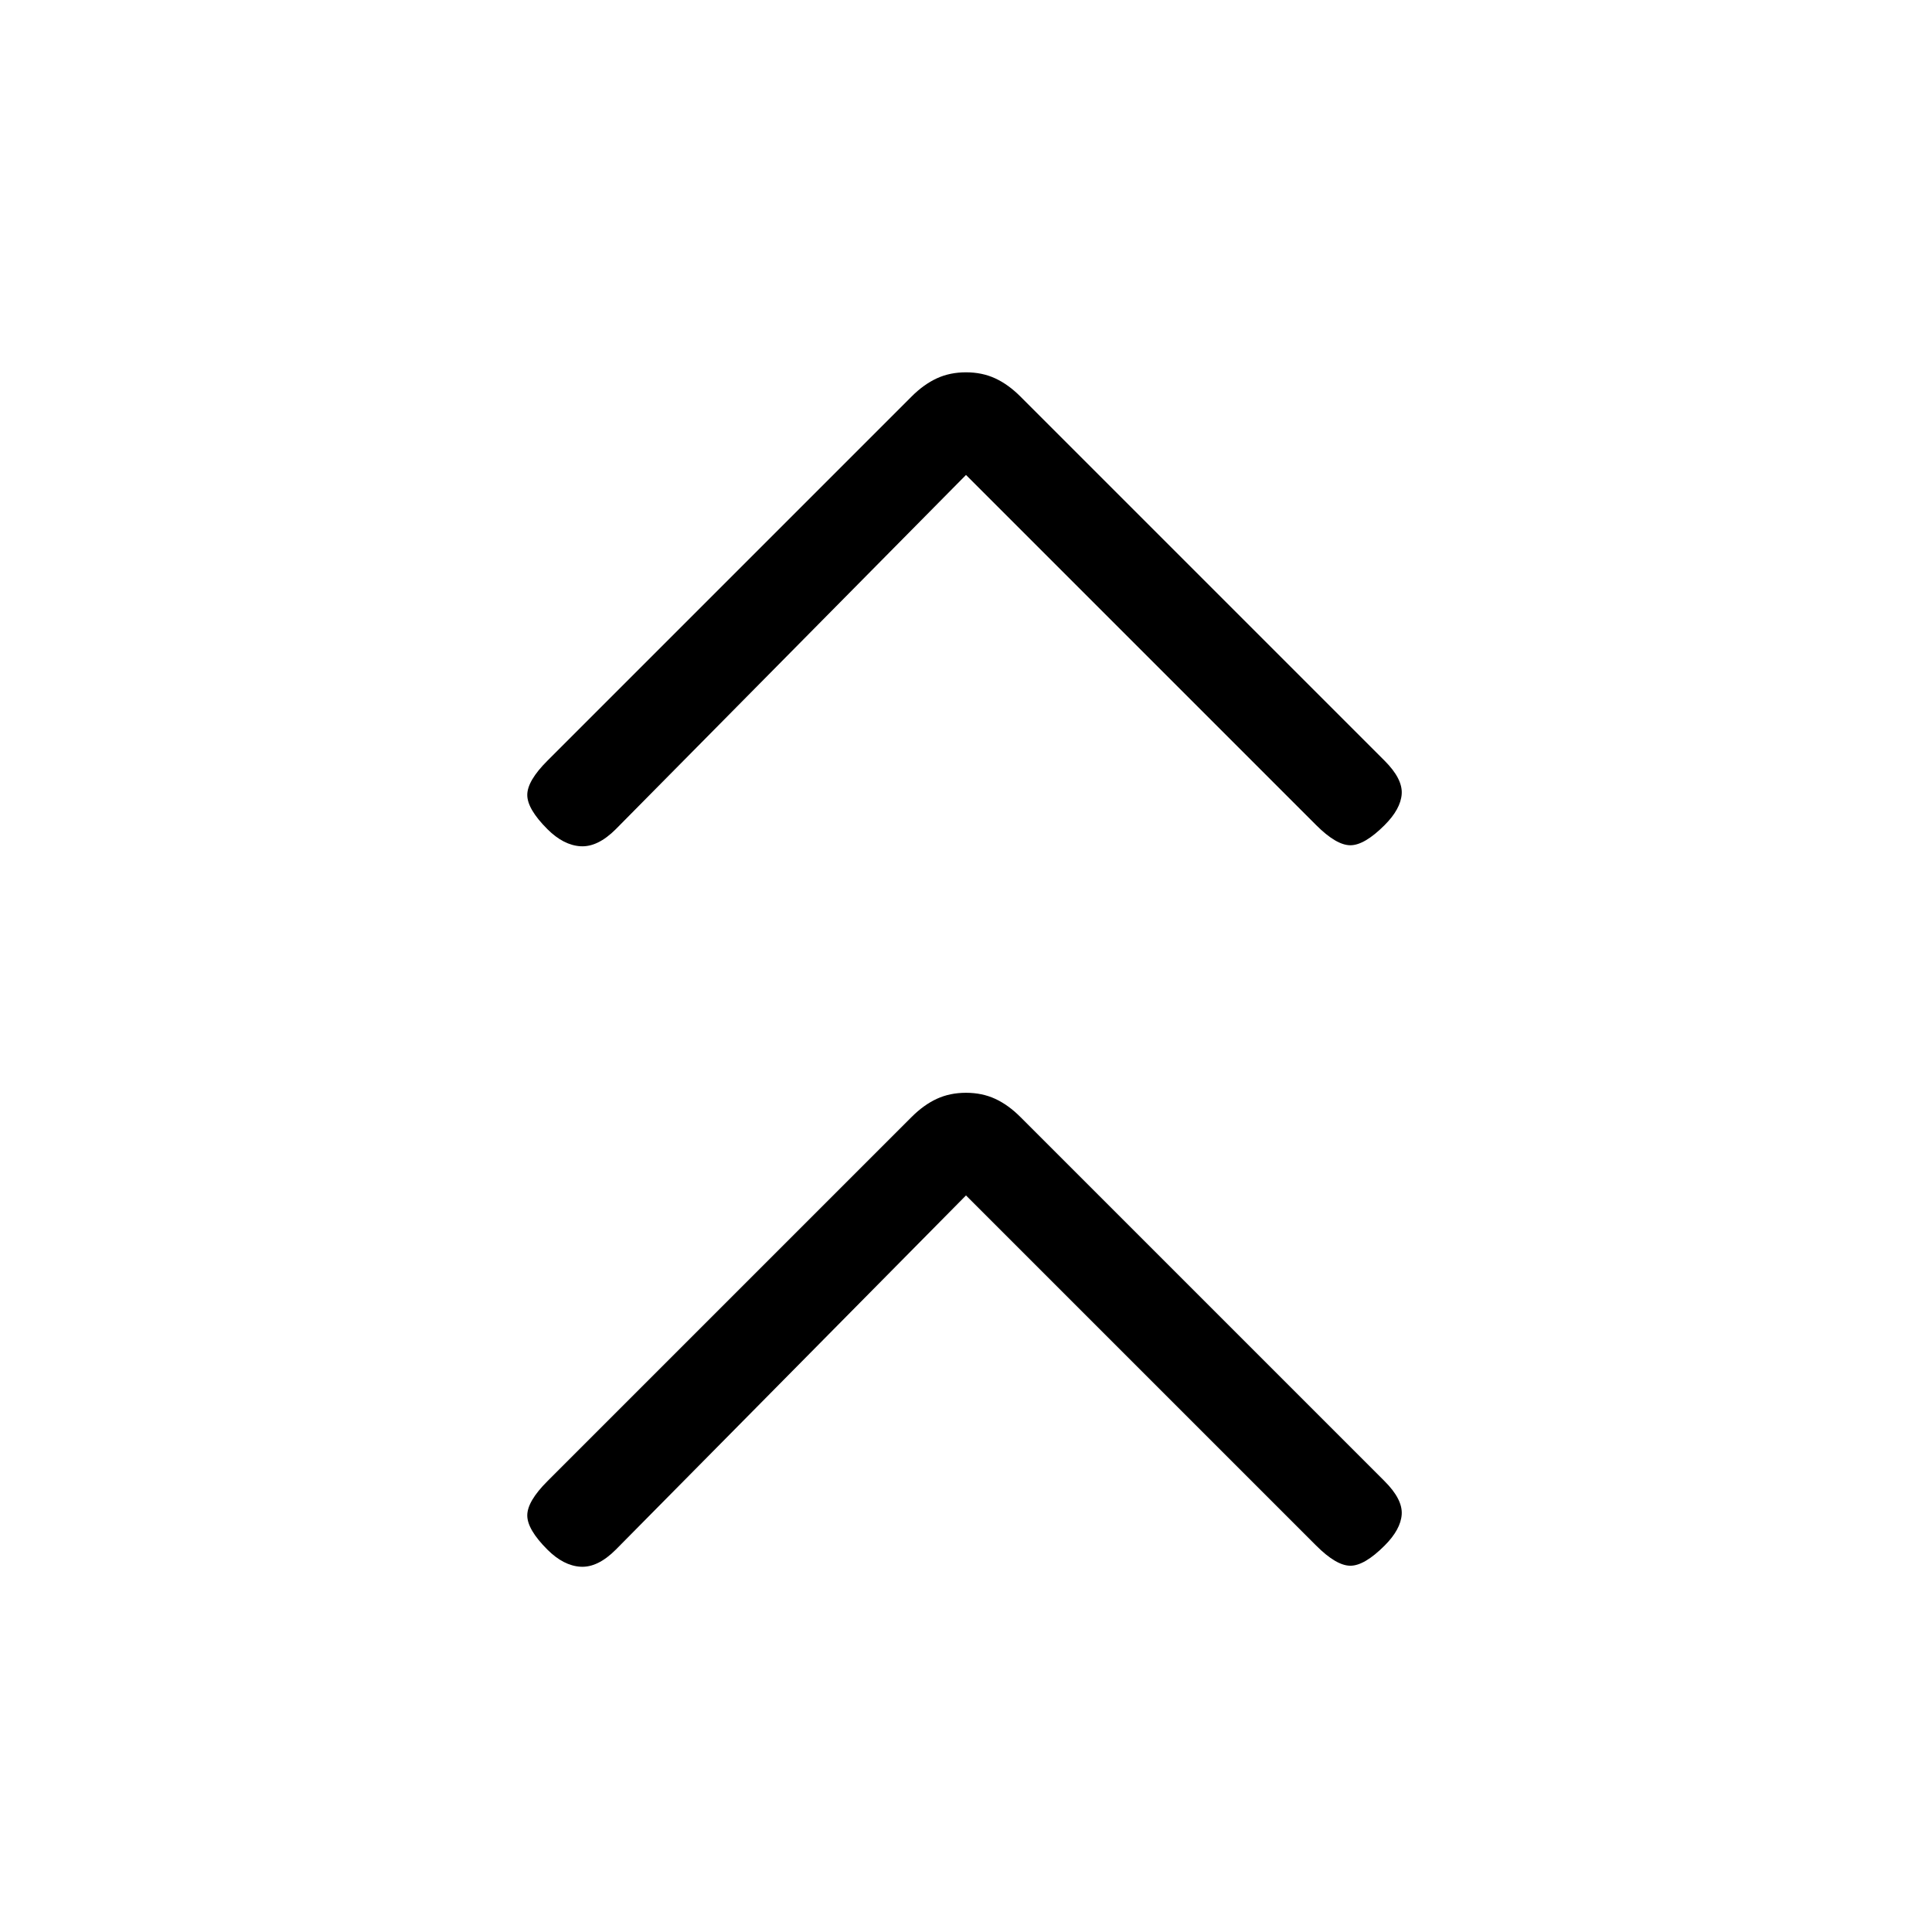<svg xmlns="http://www.w3.org/2000/svg" height="20" viewBox="0 -960 960 960" width="20"><path d="M480-366 306-190q-9 9-17.5 8.5T272-190q-10-10-10-17t10-17l181-181q6-6 12.5-9t14.5-3q8 0 14.5 3t12.5 9l181 181q9 9 8.5 16.5T688-192q-10 10-17 10t-17-10L480-366Zm0-358L306-548q-9 9-17.5 8.5T272-548q-10-10-10-17t10-17l181-181q6-6 12.5-9t14.5-3q8 0 14.5 3t12.5 9l181 181q9 9 8.5 16.5T688-550q-10 10-17 10t-17-10L480-724Z"/></svg>